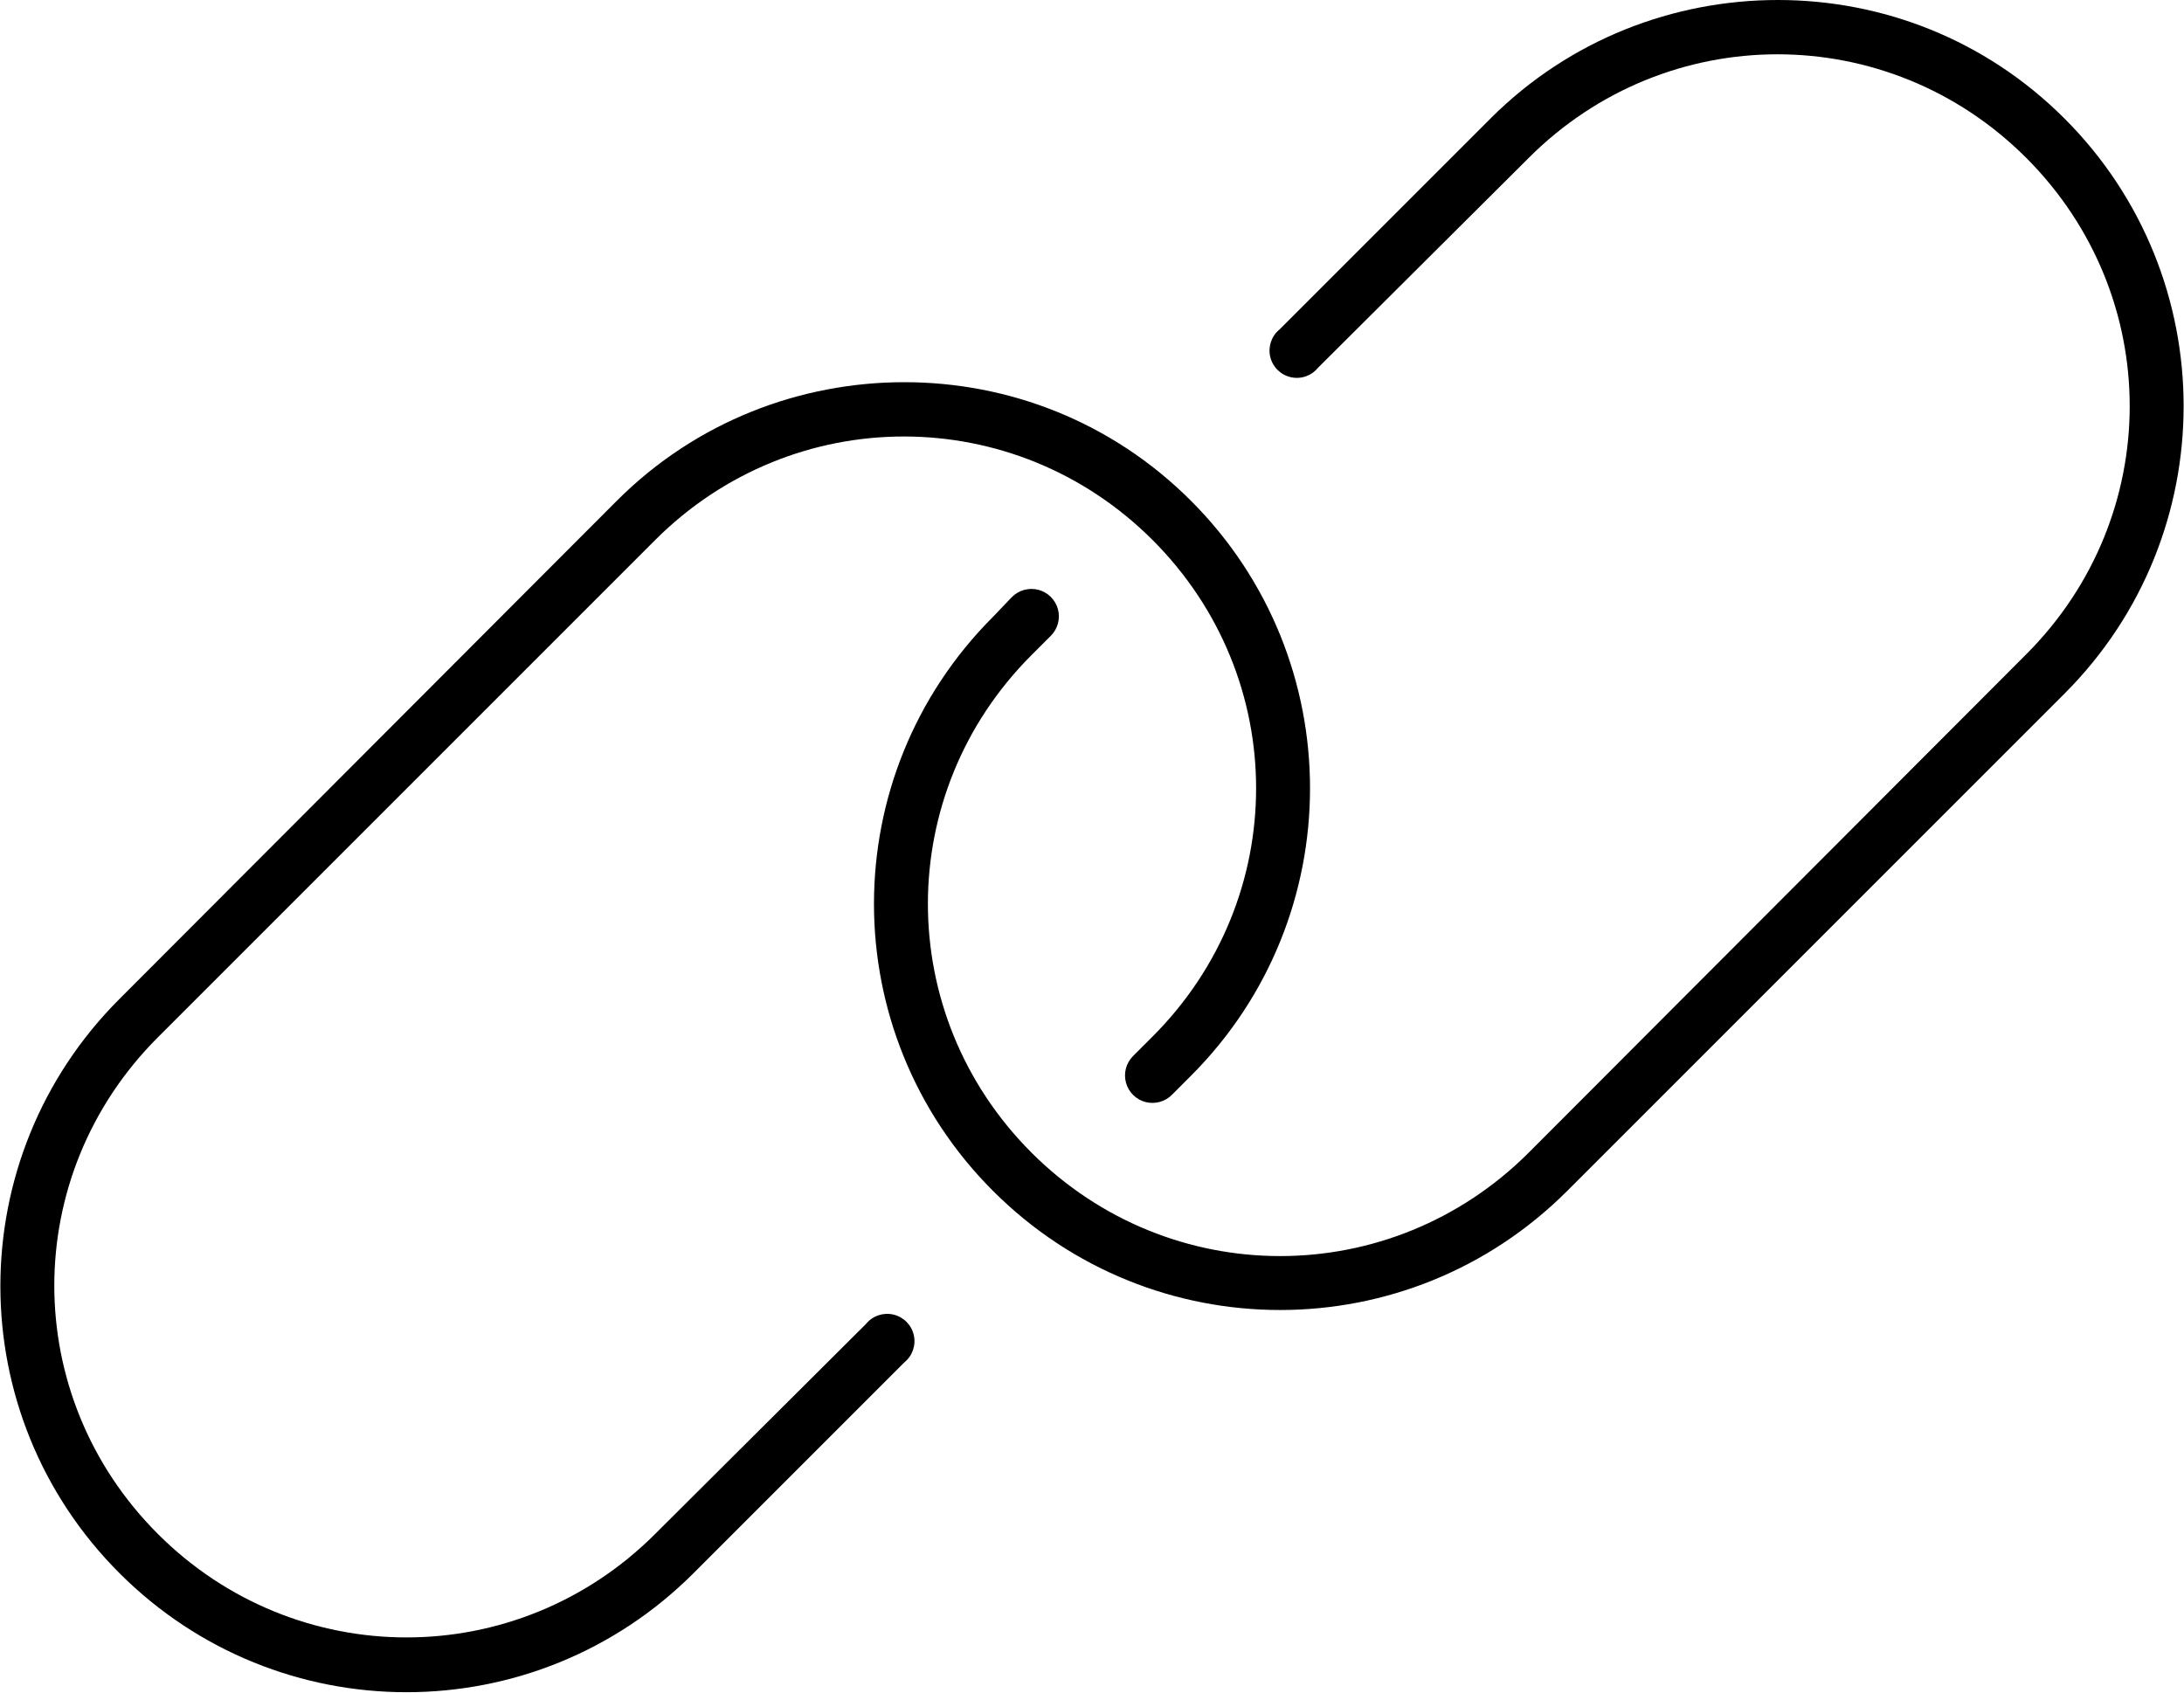 <?xml version="1.0" encoding="UTF-8"?>
<svg width="80px" height="62px" viewBox="0 0 80 62" version="1.1" xmlns="http://www.w3.org/2000/svg" xmlns:xlink="http://www.w3.org/1999/xlink">
    <!-- Generator: Sketch 48.2 (47327) - http://www.bohemiancoding.com/sketch -->
    <title>Link</title>
    <desc>Created with Sketch.</desc>
    <defs></defs>
    <g id="Page-1" stroke="none" stroke-width="1" fill-rule="evenodd">
        <g id="noun_569844_cc" transform="translate(0, -1)" fill-rule="nonzero">
            <g id="Group" transform="translate(0, 0.638)">
                <path d="M65.125,0.362 C61.319,0.362 57.501,1.798 54.594,4.706 L46.875,12.425 C46.577,12.665 46.442,13.054 46.528,13.428 C46.614,13.801 46.905,14.092 47.278,14.178 C47.652,14.264 48.041,14.129 48.281,13.831 L56,6.143 C61.056,1.087 69.162,1.087 74.219,6.143 C79.275,11.2 79.275,19.275 74.219,24.331 L56,42.581 C50.944,47.637 42.838,47.637 37.781,42.581 C32.725,37.524 32.725,29.419 37.781,24.362 L38.5,23.643 C38.751,23.387 38.847,23.015 38.75,22.669 C38.653,22.323 38.379,22.055 38.031,21.966 C37.683,21.877 37.314,21.98 37.062,22.237 L36.375,22.956 C30.56,28.771 30.56,38.172 36.375,43.987 C42.19,49.802 51.591,49.803 57.406,43.987 L75.625,25.768 C81.44,19.953 81.44,10.521 75.625,4.706 C72.717,1.798 68.931,0.362 65.125,0.362 Z M33.125,14.362 C29.319,14.362 25.501,15.798 22.594,18.706 L4.375,36.956 C-1.44,42.771 -1.44,52.172 4.375,57.987 C10.19,63.803 19.591,63.803 25.406,57.987 L33.125,50.268 C33.423,50.028 33.558,49.639 33.472,49.266 C33.386,48.892 33.095,48.601 32.722,48.515 C32.348,48.429 31.959,48.564 31.719,48.862 L24,56.55 C18.944,61.606 10.838,61.606 5.781,56.55 C0.725,51.493 0.725,43.418 5.781,38.362 L24,20.143 C29.056,15.087 37.162,15.087 42.219,20.143 C47.275,25.2 47.275,33.274 42.219,38.331 L41.5,39.05 C41.246,39.306 41.149,39.679 41.246,40.026 C41.342,40.374 41.617,40.643 41.967,40.732 C42.316,40.82 42.687,40.715 42.938,40.456 L43.625,39.768 C49.44,33.953 49.44,24.521 43.625,18.706 C40.717,15.798 36.931,14.362 33.125,14.362 Z" id="Shape"></path>
            </g>
        </g>
    </g>
</svg>
